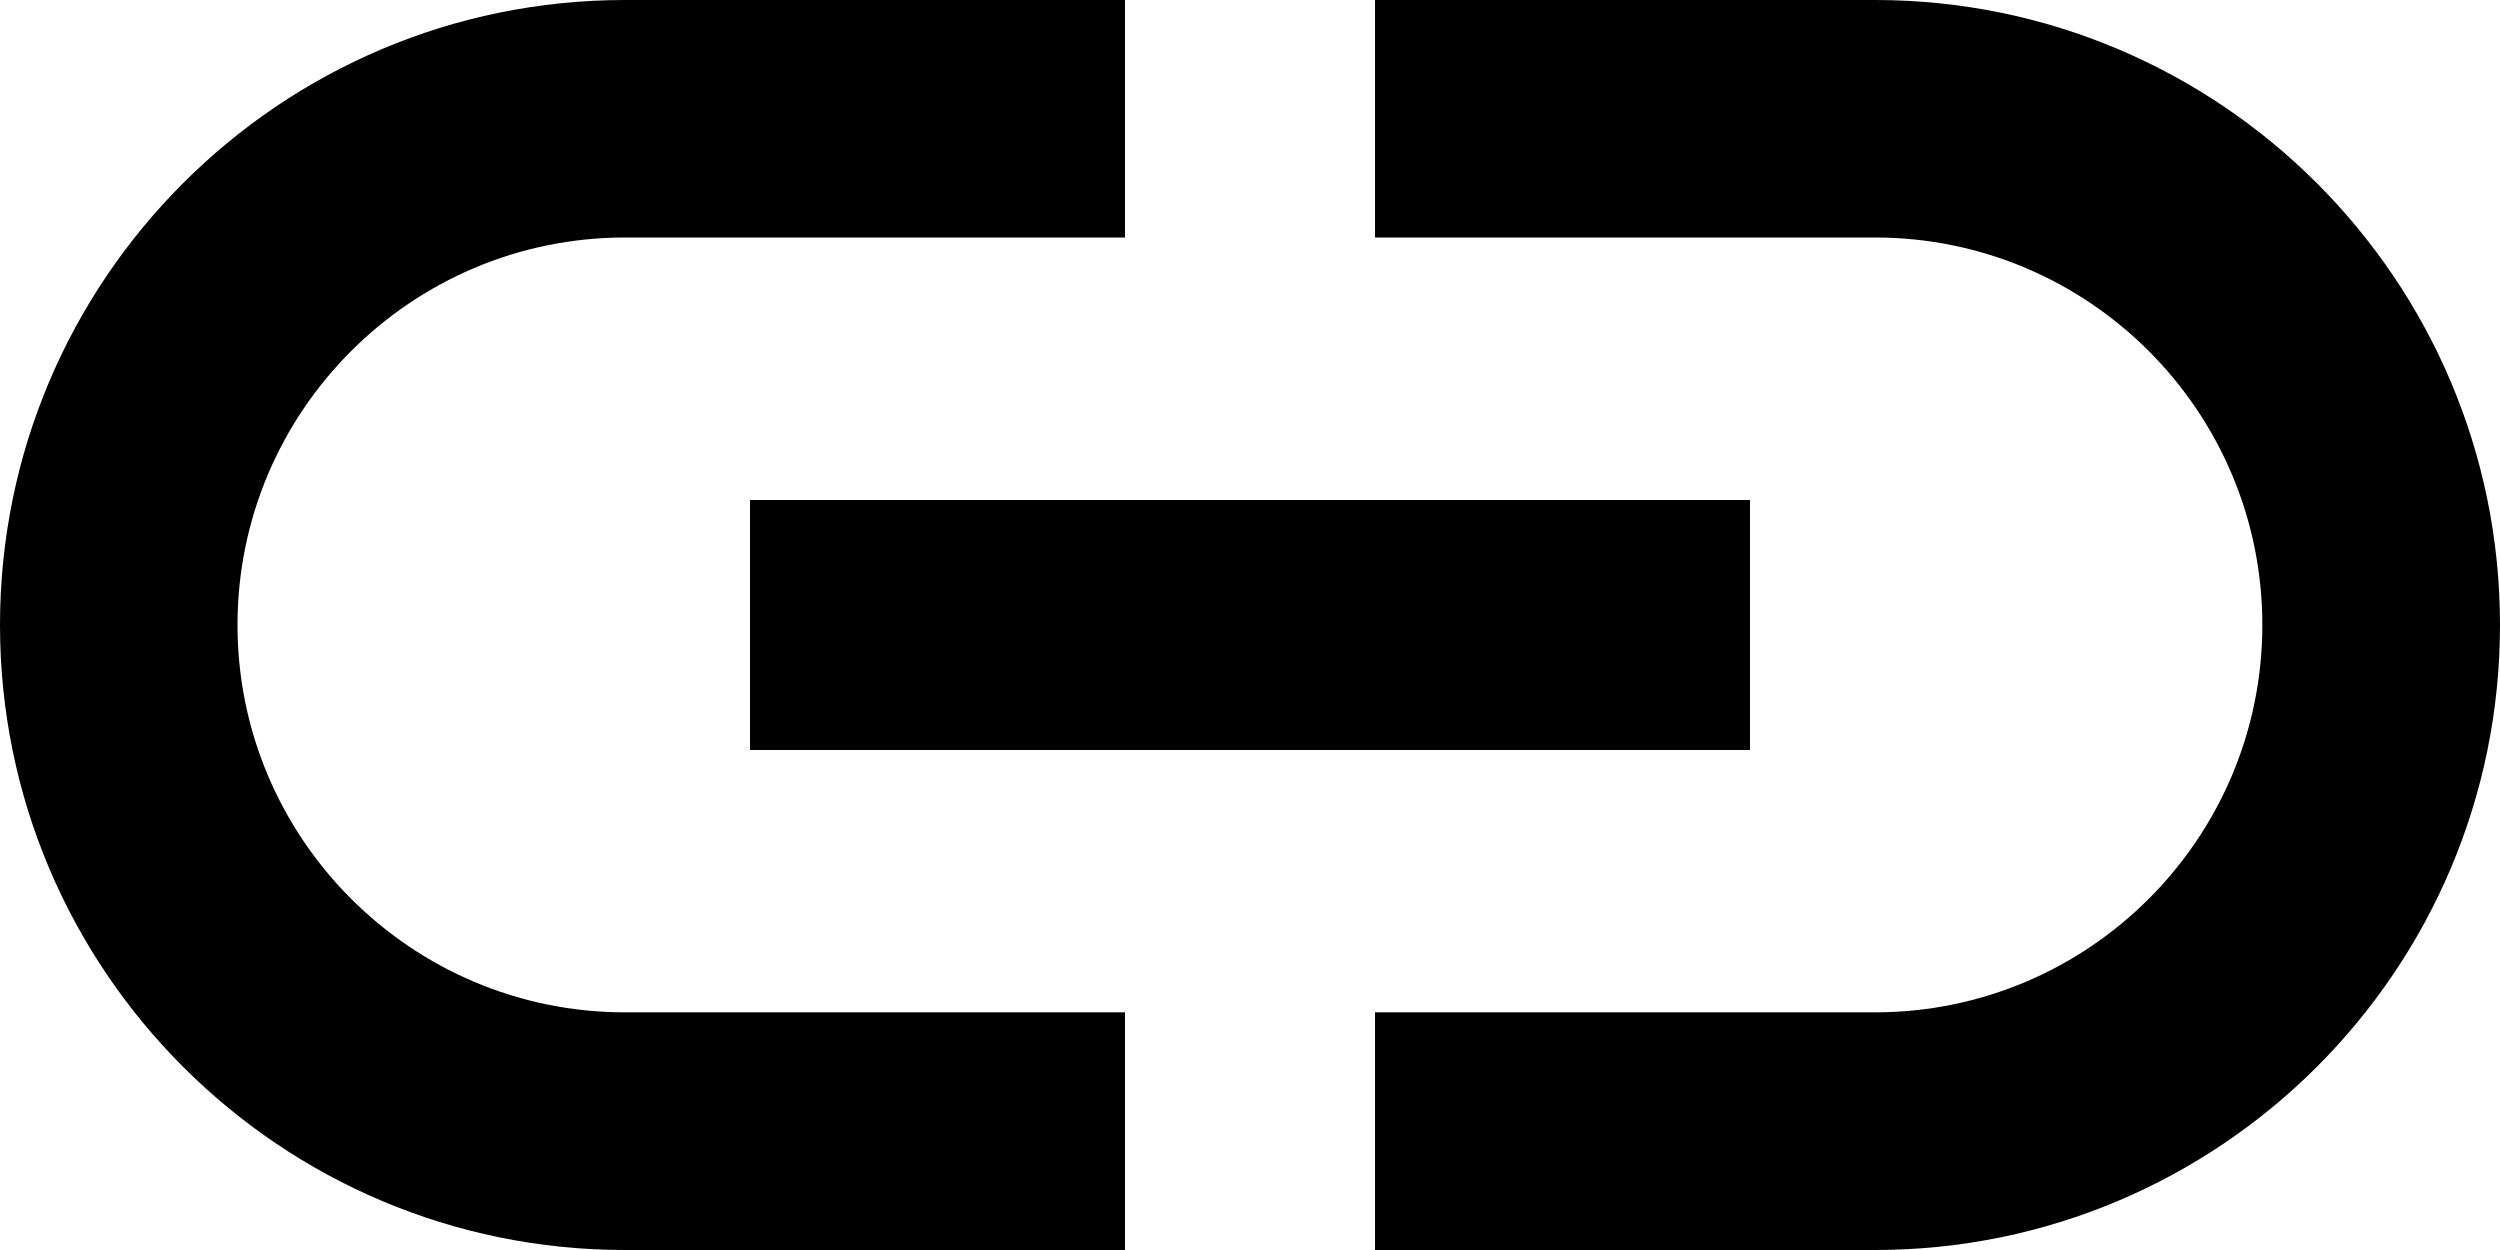 <svg xmlns="http://www.w3.org/2000/svg" viewBox="0 0 16 8">
<path d="M1.52,4c0-1.368,1.112-2.48,2.48-2.48h3.2V0H4C1.792,0,0,1.792,0,4s1.792,4,4,4h3.2V6.479H4
	C2.632,6.479,1.52,5.367,1.52,4z M4.8,4.8h6.4V3.2H4.8V4.8z M12,0H8.8v1.52H12c1.368,0,2.479,1.112,2.479,2.48
	c0,1.367-1.111,2.479-2.479,2.479H8.8V8H12c2.207,0,4-1.792,4-4S14.207,0,12,0z"/>
</svg>
